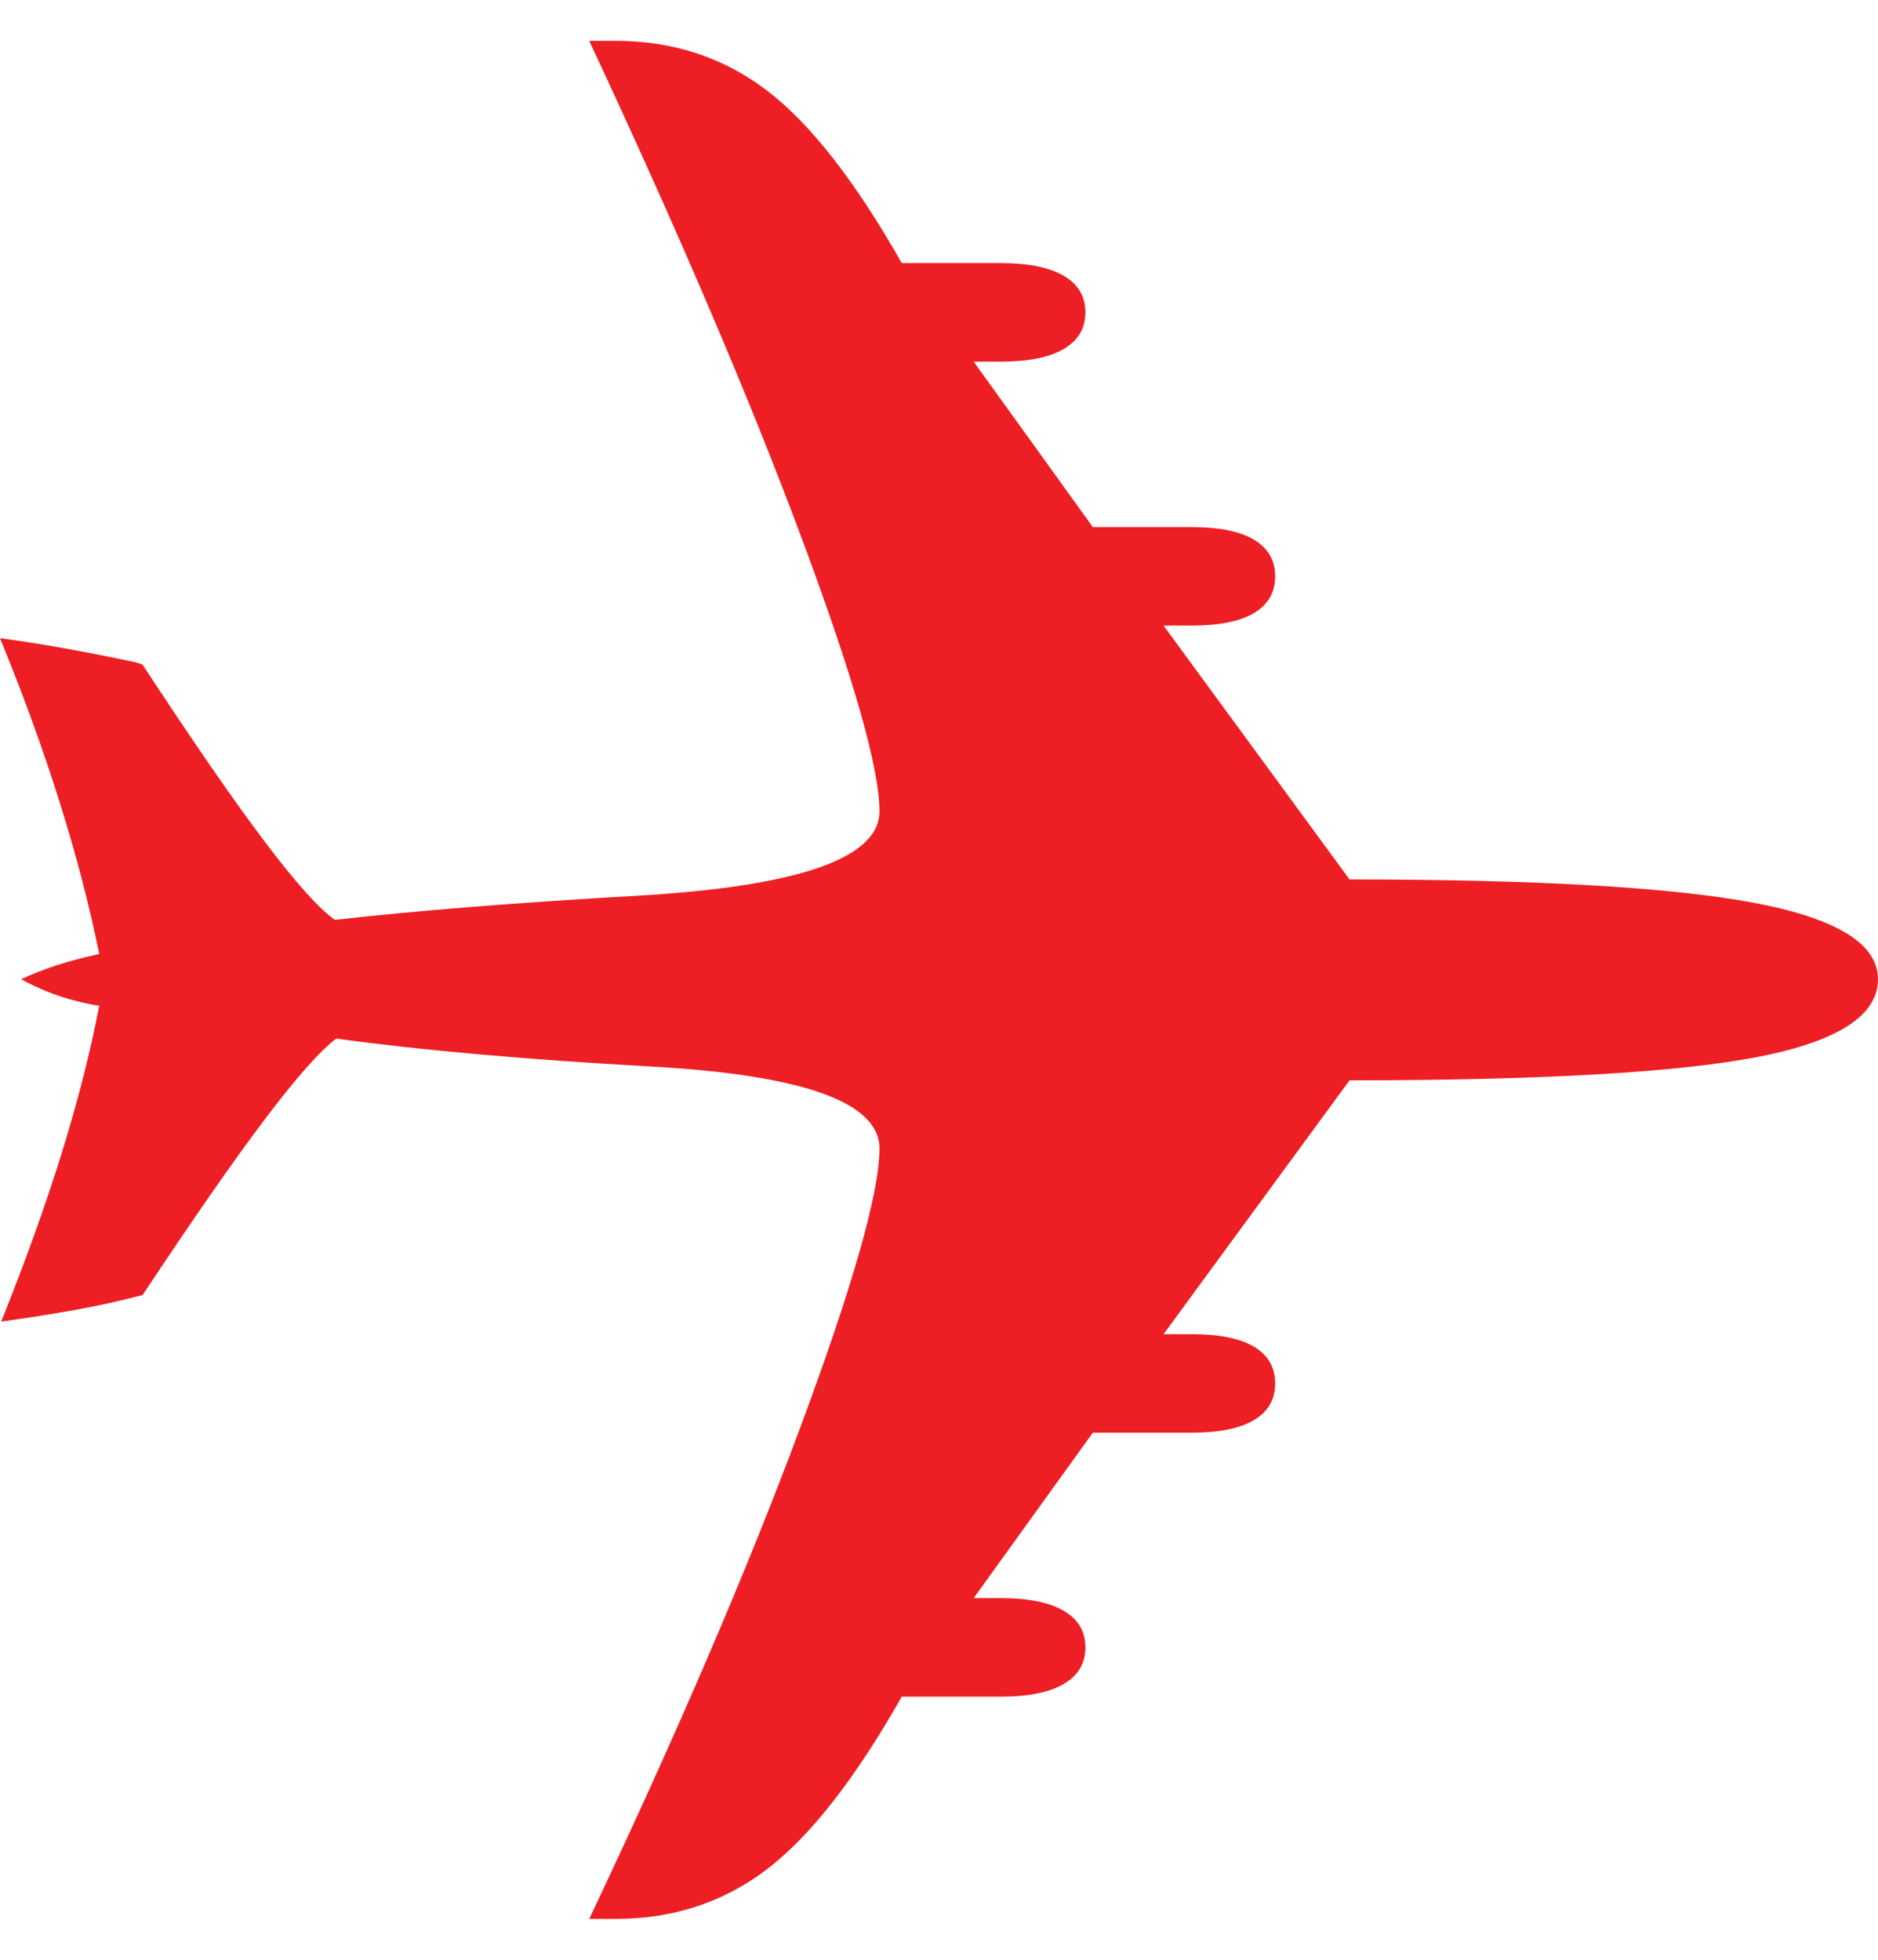 <?xml version="1.0" encoding="UTF-8"?>
<svg width="23px" height="24px" viewBox="0 0 23 24" version="1.1" xmlns="http://www.w3.org/2000/svg" xmlns:xlink="http://www.w3.org/1999/xlink">
    <title>Special/Avion</title>
    <g id="Styles" stroke="none" stroke-width="1" fill="none" fill-rule="evenodd">
        <g id="Typography" transform="translate(-273, -1365)" fill="#ED1F24" fill-rule="nonzero">
            <g id="✈" transform="translate(269, 1361.5)">
                <path d="M11.535,27 C12.244,27 12.864,26.796 13.396,26.389 C13.928,25.982 14.477,25.278 15.044,24.278 L15.044,24.278 L16.26,24.278 C16.594,24.278 16.85,24.226 17.027,24.123 C17.204,24.02 17.293,23.87 17.293,23.675 C17.293,23.479 17.204,23.329 17.027,23.226 C16.85,23.123 16.594,23.071 16.26,23.071 L16.26,23.071 L15.925,23.071 L17.384,21.045 L18.599,21.045 C18.933,21.045 19.186,20.993 19.359,20.89 C19.531,20.787 19.617,20.638 19.617,20.442 C19.617,20.246 19.531,20.096 19.359,19.993 C19.186,19.89 18.933,19.839 18.599,19.839 L18.599,19.839 L18.25,19.839 L20.528,16.73 C22.878,16.73 24.544,16.634 25.526,16.444 C26.509,16.253 27,15.936 27,15.492 C27,15.059 26.494,14.747 25.481,14.556 C24.468,14.366 22.817,14.27 20.528,14.27 L20.528,14.27 L18.25,11.161 L18.599,11.161 C18.933,11.161 19.186,11.11 19.359,11.007 C19.531,10.904 19.617,10.754 19.617,10.558 C19.617,10.362 19.531,10.213 19.359,10.11 C19.186,10.007 18.933,9.955 18.599,9.955 L18.599,9.955 L17.384,9.955 L15.925,7.929 L16.26,7.929 C16.594,7.929 16.85,7.877 17.027,7.774 C17.204,7.671 17.293,7.521 17.293,7.325 C17.293,7.13 17.204,6.98 17.027,6.877 C16.85,6.774 16.594,6.722 16.26,6.722 L16.26,6.722 L15.044,6.722 C14.477,5.722 13.928,5.018 13.396,4.611 C12.864,4.204 12.244,4 11.535,4 L11.535,4 L11.216,4 C12.31,6.341 13.176,8.367 13.814,10.079 C14.452,11.79 14.771,12.909 14.771,13.435 C14.771,14.013 13.773,14.358 11.778,14.471 C10.33,14.554 9.104,14.652 8.102,14.765 C7.909,14.631 7.621,14.309 7.236,13.799 C6.851,13.288 6.355,12.569 5.747,11.641 C5.727,11.631 5.696,11.62 5.656,11.61 C5.028,11.476 4.476,11.378 4,11.316 C4.284,12.007 4.527,12.675 4.729,13.319 C4.932,13.964 5.094,14.585 5.215,15.183 C5.023,15.224 4.848,15.271 4.691,15.322 C4.534,15.374 4.39,15.43 4.258,15.492 C4.43,15.585 4.598,15.657 4.76,15.709 C4.922,15.76 5.074,15.796 5.215,15.817 C5.104,16.395 4.949,17 4.752,17.634 C4.554,18.269 4.309,18.952 4.015,19.684 C4.319,19.643 4.615,19.596 4.904,19.545 C5.193,19.493 5.474,19.431 5.747,19.359 C6.355,18.441 6.851,17.727 7.236,17.217 C7.621,16.706 7.914,16.374 8.117,16.219 C9.18,16.364 10.461,16.477 11.96,16.56 C13.834,16.663 14.771,16.998 14.771,17.565 C14.771,18.101 14.449,19.235 13.806,20.968 C13.163,22.7 12.3,24.711 11.216,27 L11.216,27 L11.535,27 Z"></path>
            </g>
        </g>
    </g>
</svg>
